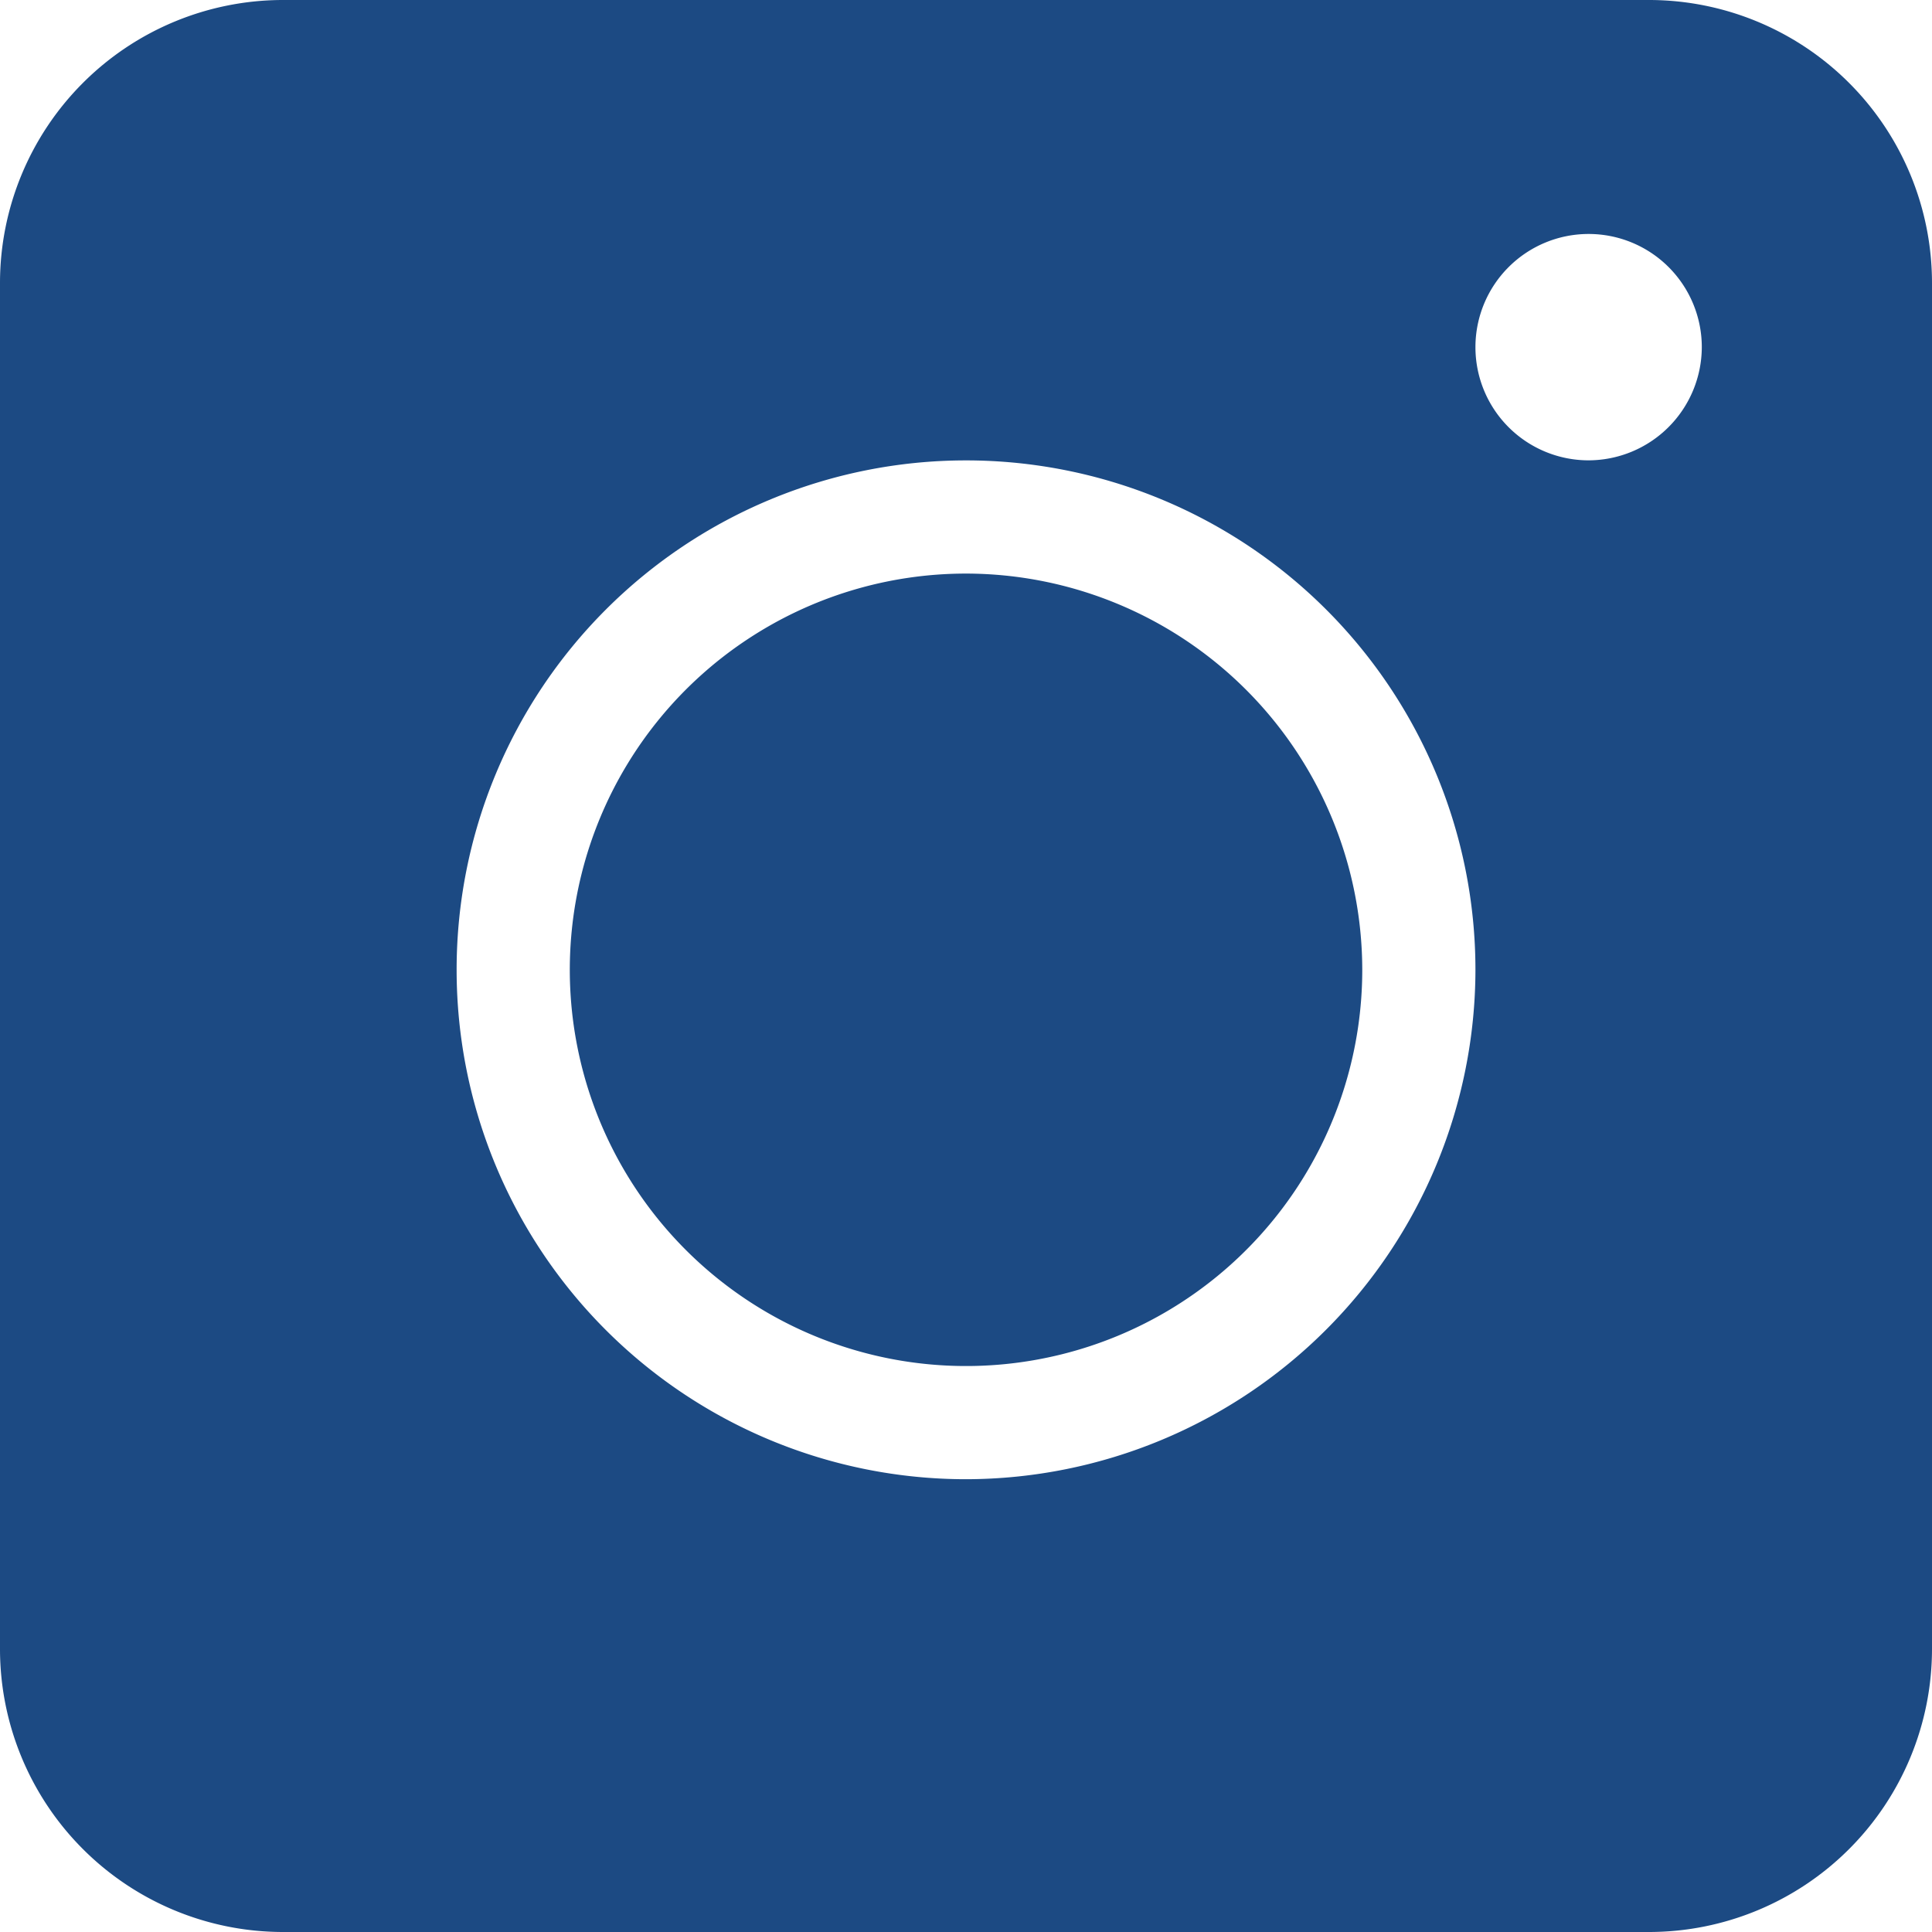 <svg xmlns="http://www.w3.org/2000/svg" width="29.685" height="29.685" viewBox="0 0 29.685 29.685">
  <g id="instagram_2_" data-name="instagram (2)" transform="translate(0)">
    <path id="Trazado_24" data-name="Trazado 24" d="M14.843,8.813A6.088,6.088,0,1,0,20.931,14.9,6.095,6.095,0,0,0,14.843,8.813Zm0,0A6.088,6.088,0,1,0,20.931,14.9,6.095,6.095,0,0,0,14.843,8.813ZM25.337,0H4.348A4.35,4.35,0,0,0,0,4.348V25.337a4.35,4.35,0,0,0,4.348,4.348H25.337a4.35,4.35,0,0,0,4.348-4.348V4.348A4.35,4.35,0,0,0,25.337,0ZM14.843,22.728A7.827,7.827,0,1,1,22.67,14.9,7.839,7.839,0,0,1,14.843,22.728ZM24.409,7.073a1.739,1.739,0,1,1,1.739-1.739A1.744,1.744,0,0,1,24.409,7.073ZM14.843,8.813A6.088,6.088,0,1,0,20.931,14.9,6.095,6.095,0,0,0,14.843,8.813Zm0,0A6.088,6.088,0,1,0,20.931,14.9,6.095,6.095,0,0,0,14.843,8.813Zm0,0A6.088,6.088,0,1,0,20.931,14.9,6.095,6.095,0,0,0,14.843,8.813Z" transform="translate(0)" fill="#1c4a83"/>
  </g>
</svg>
